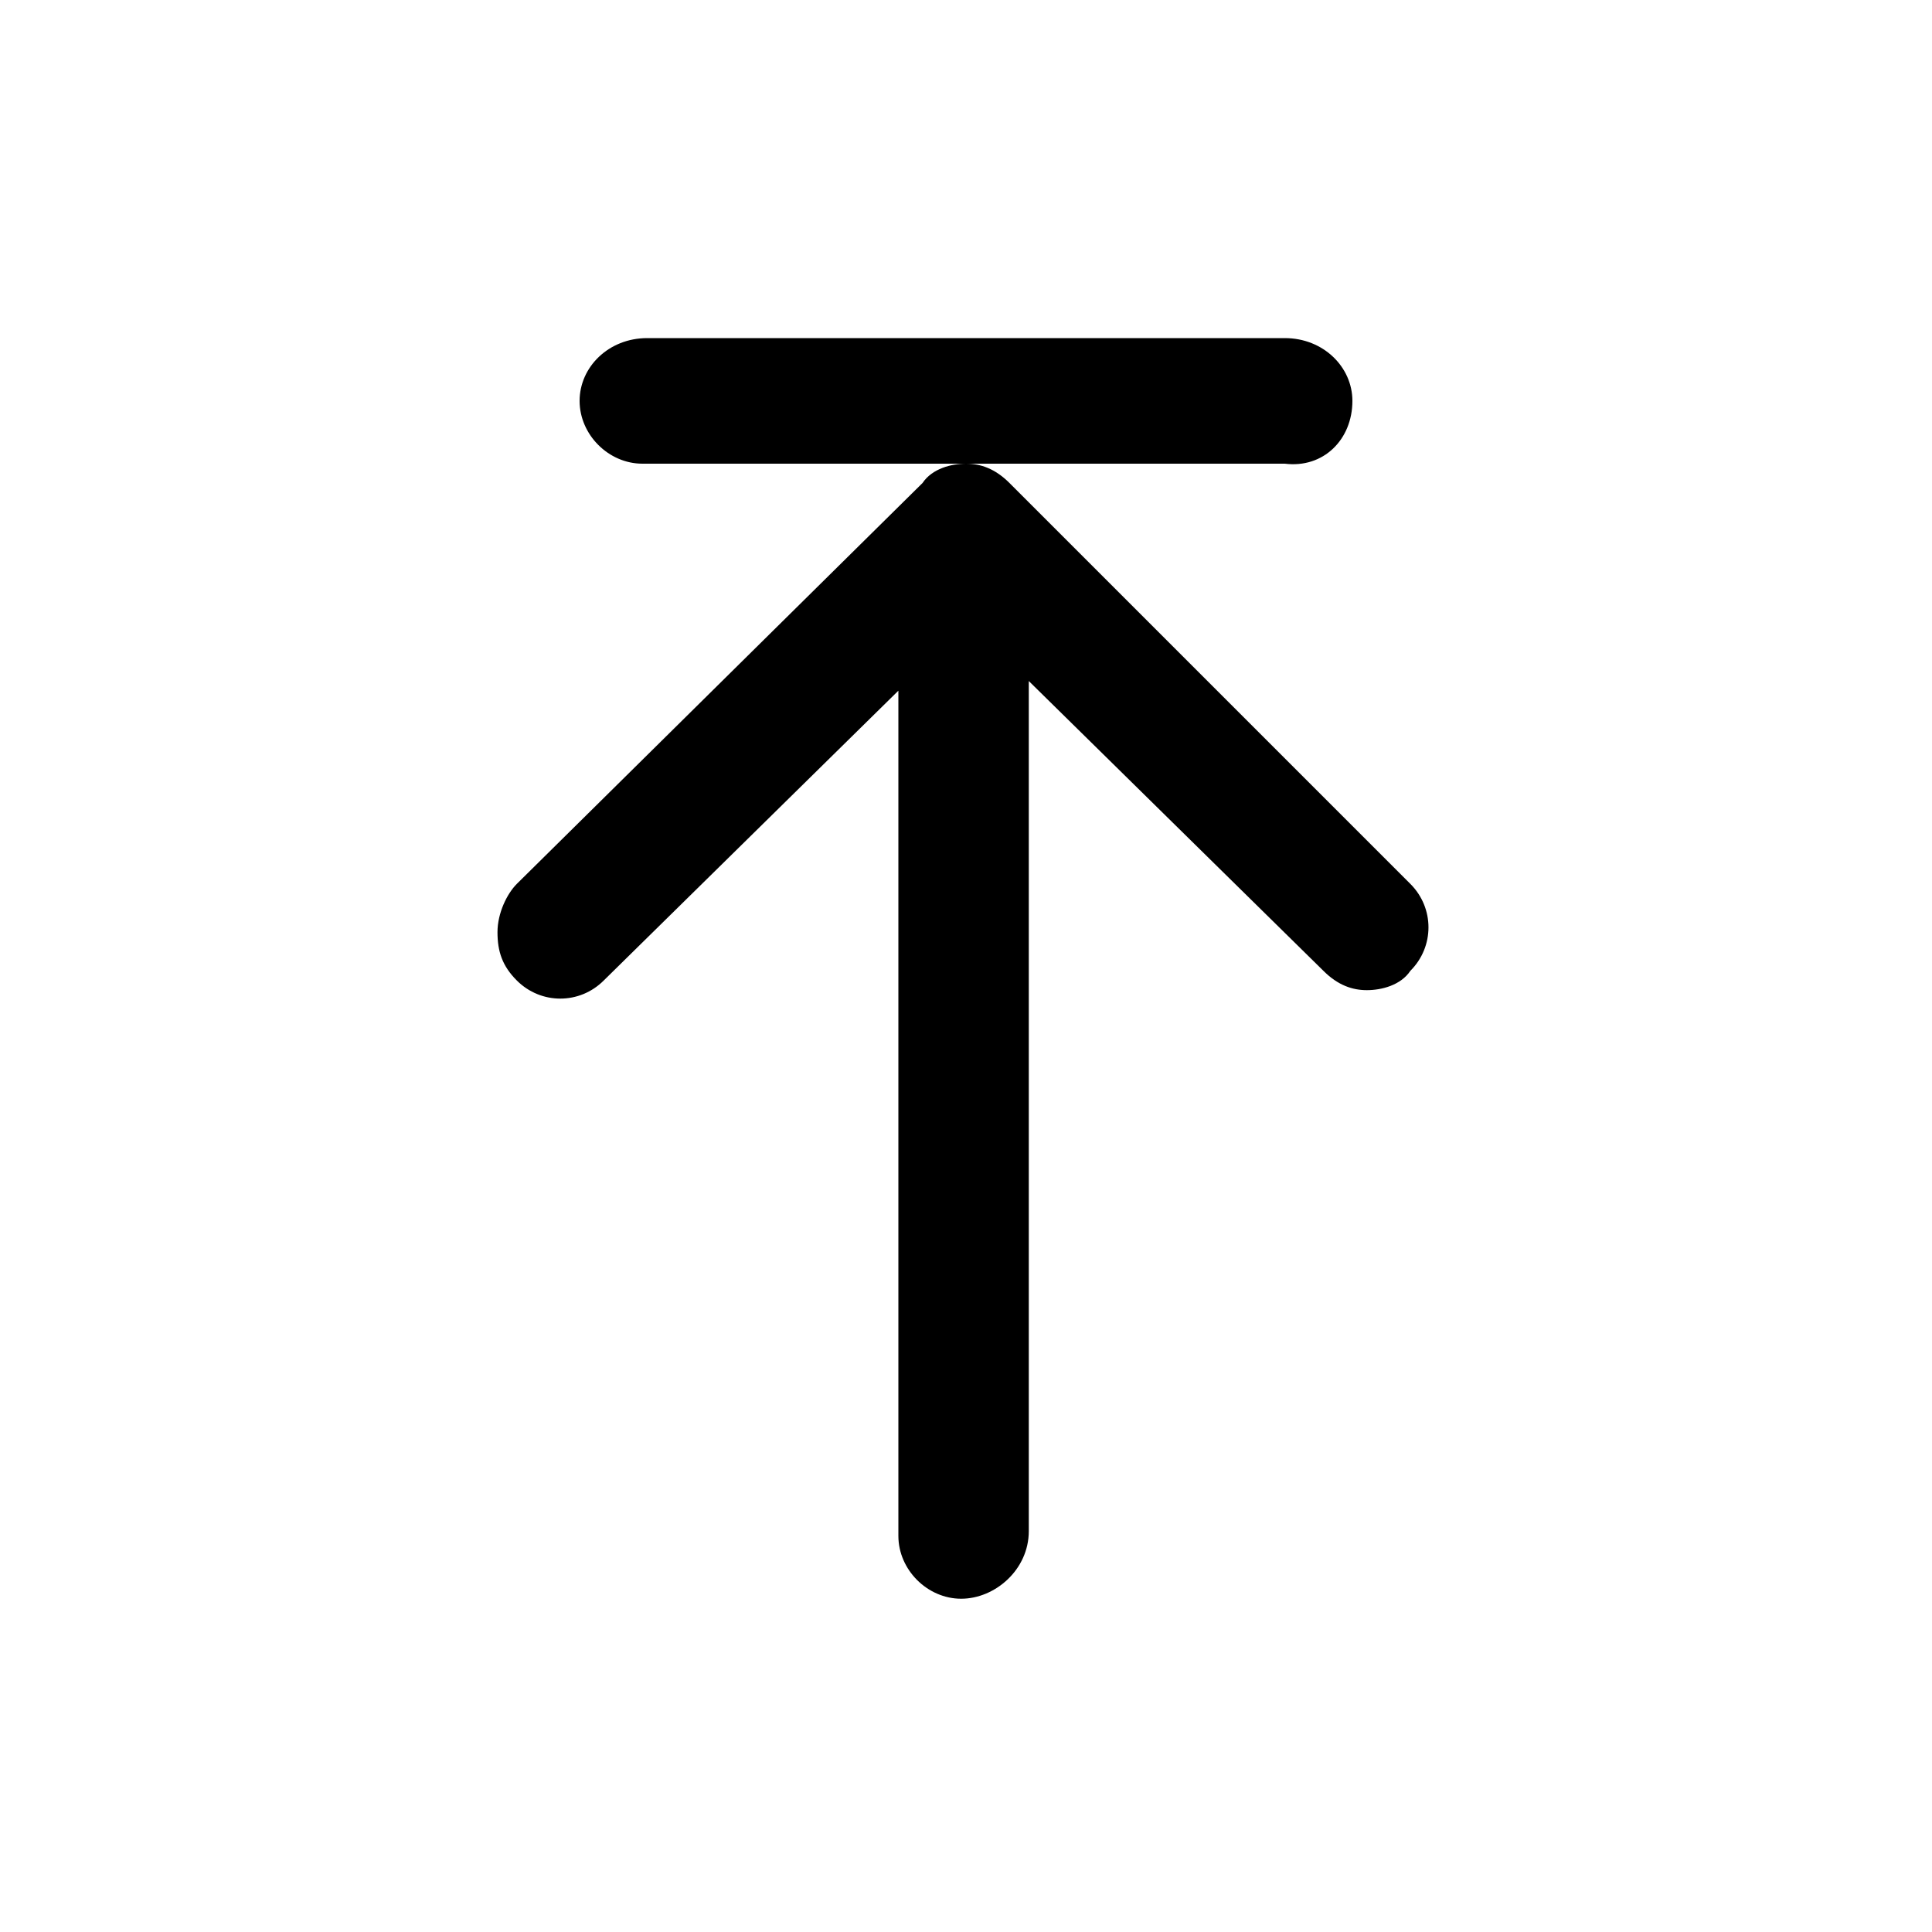 <?xml version="1.0" encoding="utf-8"?>
<!-- Generator: Adobe Illustrator 28.2.0, SVG Export Plug-In . SVG Version: 6.00 Build 0)  -->
<svg version="1.1" xmlns="http://www.w3.org/2000/svg" xmlns:xlink="http://www.w3.org/1999/xlink" x="0px" y="0px"
	 viewBox="0 0 40 40" style="enable-background:new 0 0 40 40;" xml:space="preserve">
<g id="BG">
</g>
<g id="go-top">
	<g>
		<path d="M10.7,18.3c-0.2,0.2-0.4,0.6-0.4,1s0.1,0.7,0.4,1c0.5,0.5,1.3,0.5,1.8,0l6.1-6v17.5c0,0.7,0.6,1.3,1.3,1.3
			c0.7,0,1.4-0.6,1.4-1.4V14.1l6.1,6c0.3,0.3,0.6,0.4,0.9,0.4c0.3,0,0.7-0.1,0.9-0.4c0.5-0.5,0.5-1.3,0-1.8L20.9,10
			c-0.3-0.3-0.6-0.4-0.9-0.4s-0.7,0.1-0.9,0.4L10.7,18.3z"/>
		<path d="M28,8.3C28,7.6,27.4,7,26.6,7H13.4C12.6,7,12,7.6,12,8.3s0.6,1.3,1.3,1.3H20h6.6C27.4,9.7,28,9.1,28,8.3z"/>
	</g>
</g>
</svg>
